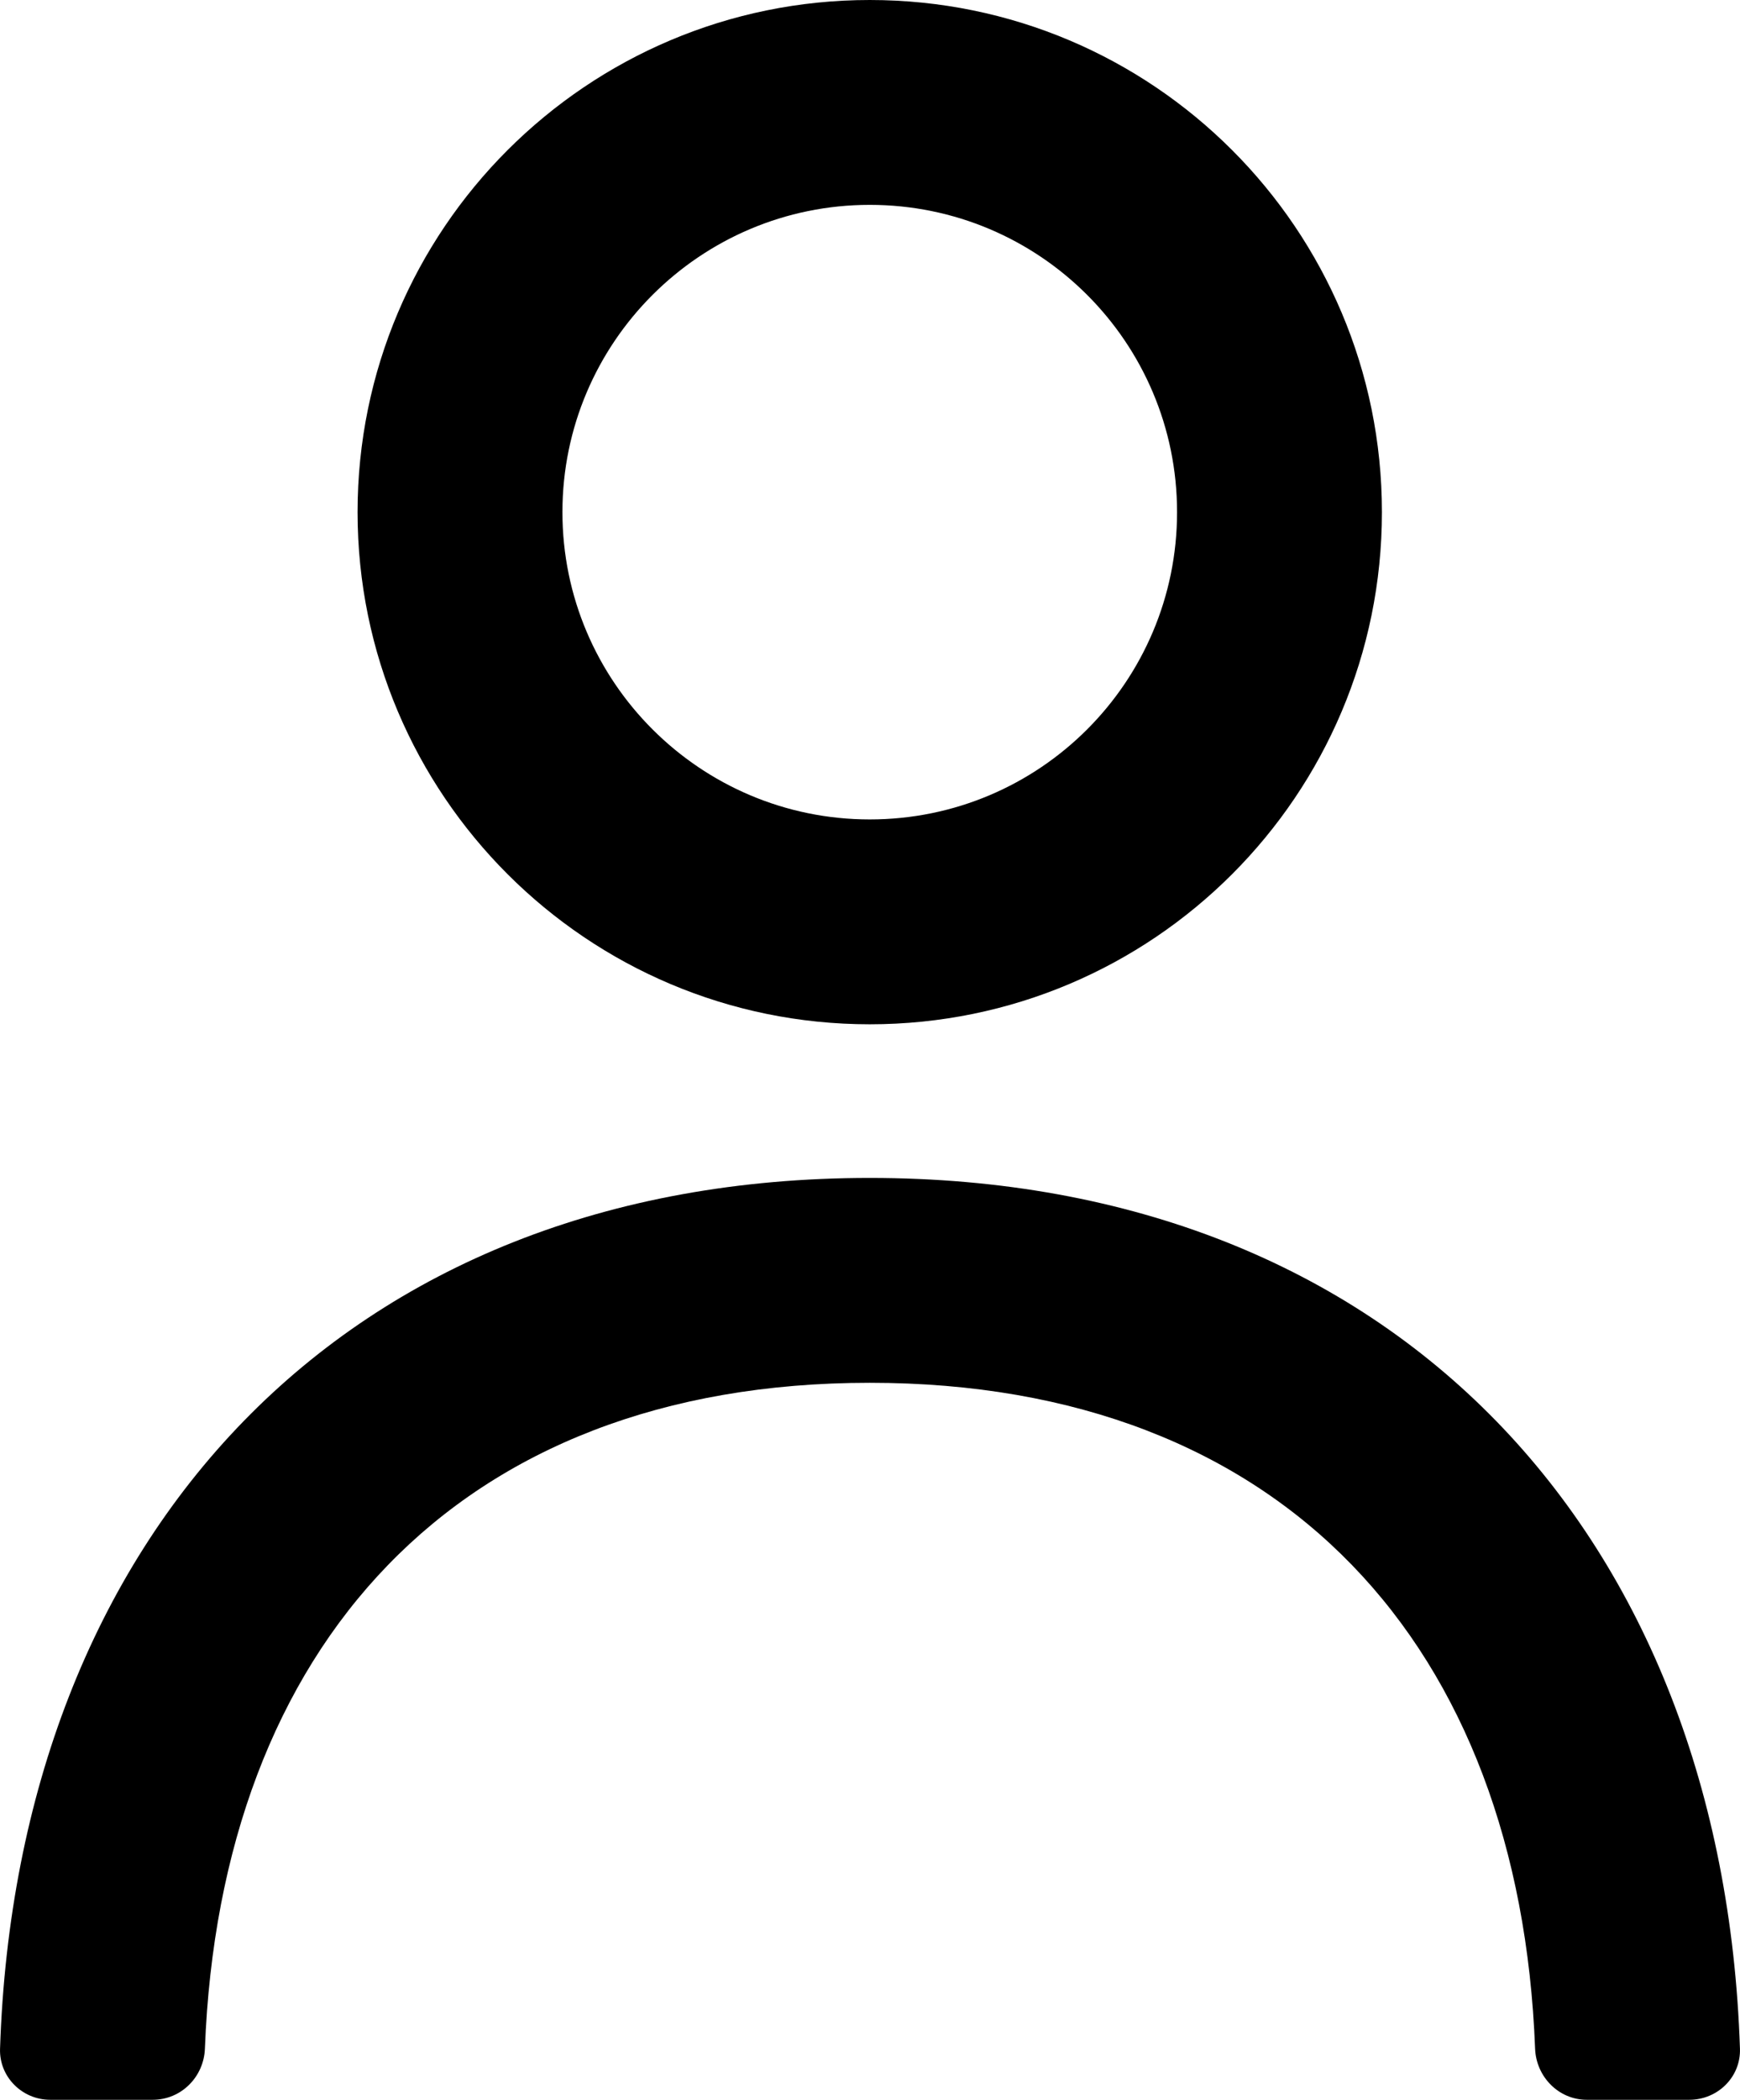<svg width="34" height="41" viewBox="0 0 34 41" fill="none" xmlns="http://www.w3.org/2000/svg">
<path d="M16.995 0C22.53 0 27.003 4.48 27.003 10C27.003 15.52 22.53 20 16.995 20C11.47 20 6.987 15.52 6.987 10C6.987 4.48 11.47 0 16.995 0ZM16.995 4C13.682 4 10.99 6.69 10.99 10C10.99 13.31 13.682 16 16.995 16C20.318 16 23 13.31 23 10C23 6.69 20.318 4 16.995 4ZM16.995 23C27.294 23 33.669 29.99 33.999 40C34.019 40.55 33.569 41 33.008 41H31.007C30.456 41 30.016 40.55 29.996 40C29.696 32.16 25.092 27 16.995 27C8.908 27 4.304 32.16 4.004 40C3.984 40.55 3.544 41 2.983 41H0.981C0.431 41 -0.019 40.55 0.001 40C0.331 29.99 6.706 23 16.995 23Z" fill="black"/>
</svg>
